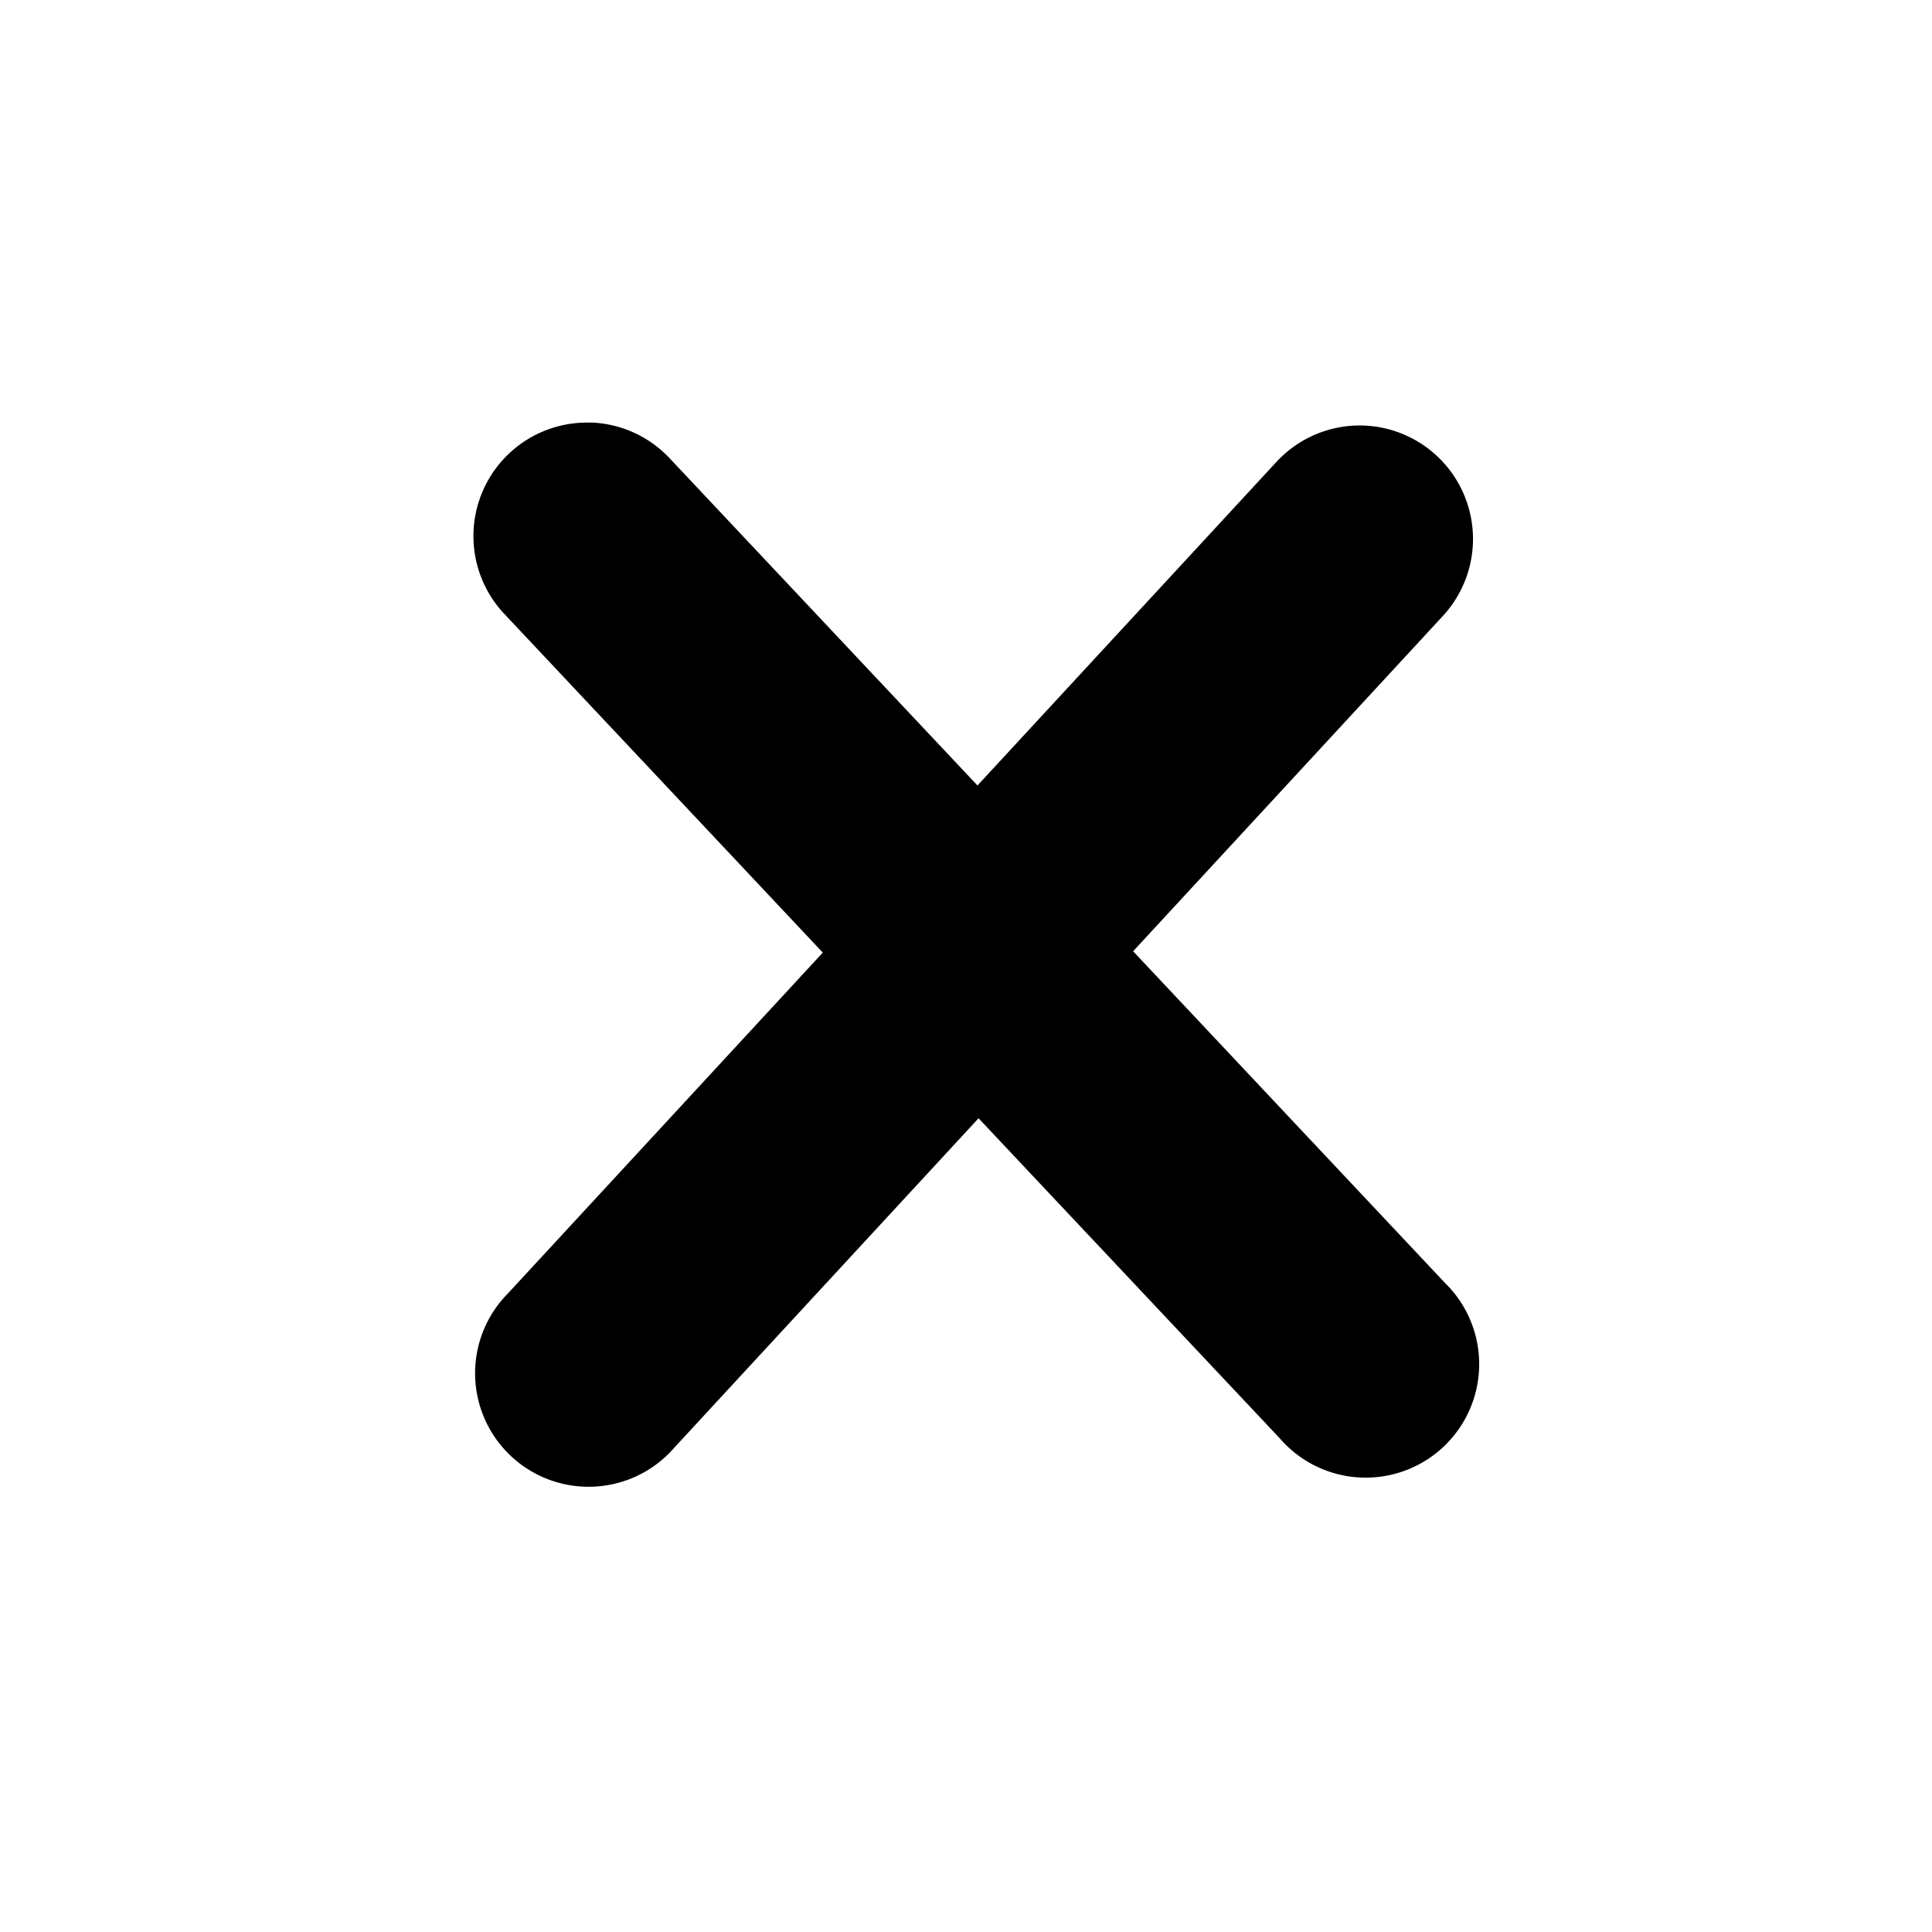 <svg id="svg4420" xmlns:rdf="http://www.w3.org/1999/02/22-rdf-syntax-ns#" xmlns="http://www.w3.org/2000/svg" version="1.1" xmlns:cc="http://creativecommons.org/ns#" xmlns:dc="http://purl.org/dc/elements/1.1/" viewBox="0 0 16 16"><g id="layer1" transform="translate(0 -1036.4)"><path id="path4257" d="m4.886 1039.9a0.94 0.94 0 0 0 -0.703 1.591l2.631 2.798-2.607 2.822a0.94 0.94 0 1 0 1.38 1.275l2.517-2.725 2.494 2.65a0.94 0.94 0 1 0 1.369 -1.286l-2.583-2.747 2.558-2.769a0.94 0.94 0 0 0 -0.651 -1.585 0.94 0.94 0 0 0 -0.728 0.31l-2.468 2.671-2.541-2.701a0.94 0.94 0 0 0 -0.666 -0.305z" style="color-rendering:auto;text-decoration-color:#000000;color:#000000;shape-rendering:auto;solid-color:#000000;text-decoration-line:none;fill-rule:evenodd;mix-blend-mode:normal;block-progression:tb;text-indent:0;image-rendering:auto;white-space:normal;text-decoration-style:solid;isolation:auto;text-transform:none"/></g></svg>
